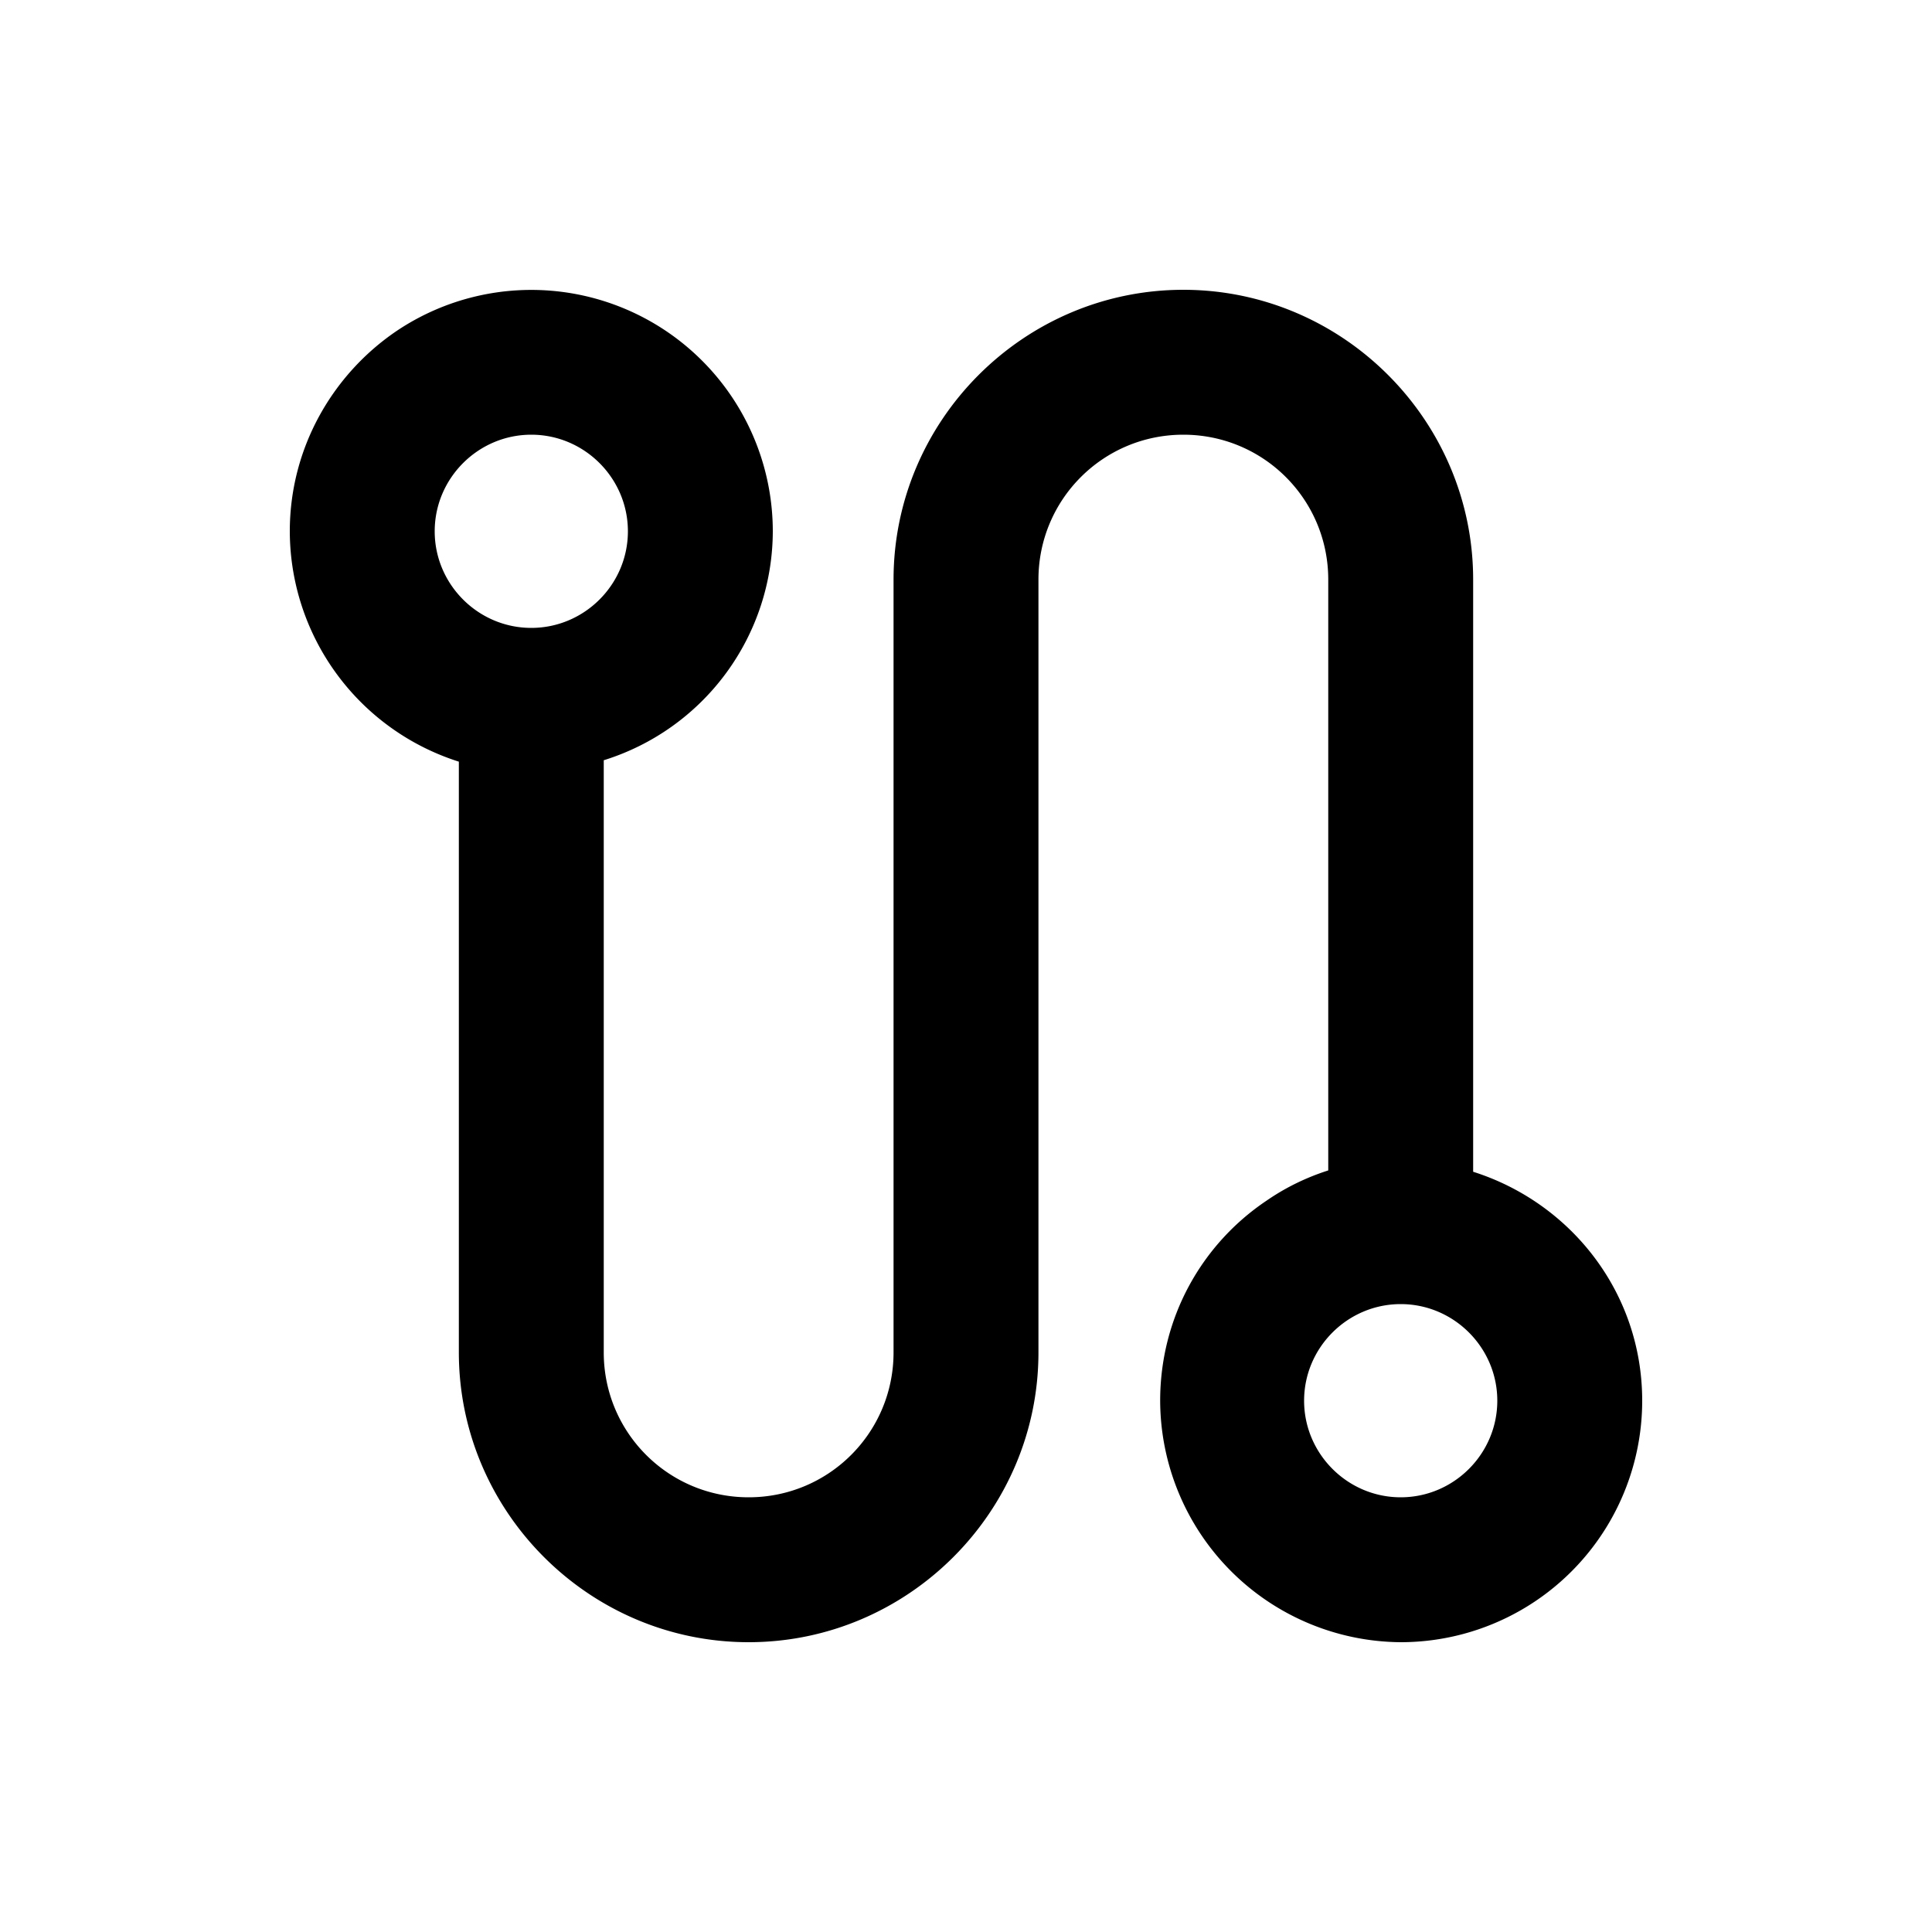 <svg xmlns="http://www.w3.org/2000/svg" width="20" height="20" viewBox="0 0 20 20"><path d="M15.25 12.13V6c0-1.65-1.35-3-3-3s-3 1.35-3 3v8c0 .83-.67 1.5-1.5 1.5s-1.5-.67-1.5-1.5V7.87A2.488 2.488 0 0 0 8 5.5a2.5 2.5 0 0 0-3.9-2.07C3.44 3.88 3 4.64 3 5.5a2.508 2.508 0 0 0 2 2.45c-.09-.02-.17-.05-.25-.08V14c0 1.65 1.35 3 3 3s3-1.35 3-3V6c0-.83.67-1.5 1.5-1.5s1.5.67 1.5 1.5v6.13c.08-.03.16-.06.25-.08-.33.07-.63.2-.89.38-.67.45-1.1 1.21-1.1 2.07A2.508 2.508 0 0 0 14.5 17a2.5 2.5 0 0 0 2.5-2.5c0-1.12-.74-2.05-1.75-2.37zM4.5 5.5c0-.55.45-1 1-1s1 .45 1 1-.45 1-1 1-1-.45-1-1zm10 10c-.55 0-1-.45-1-1s.45-1 1-1 1 .45 1 1-.45 1-1 1z"/></svg>